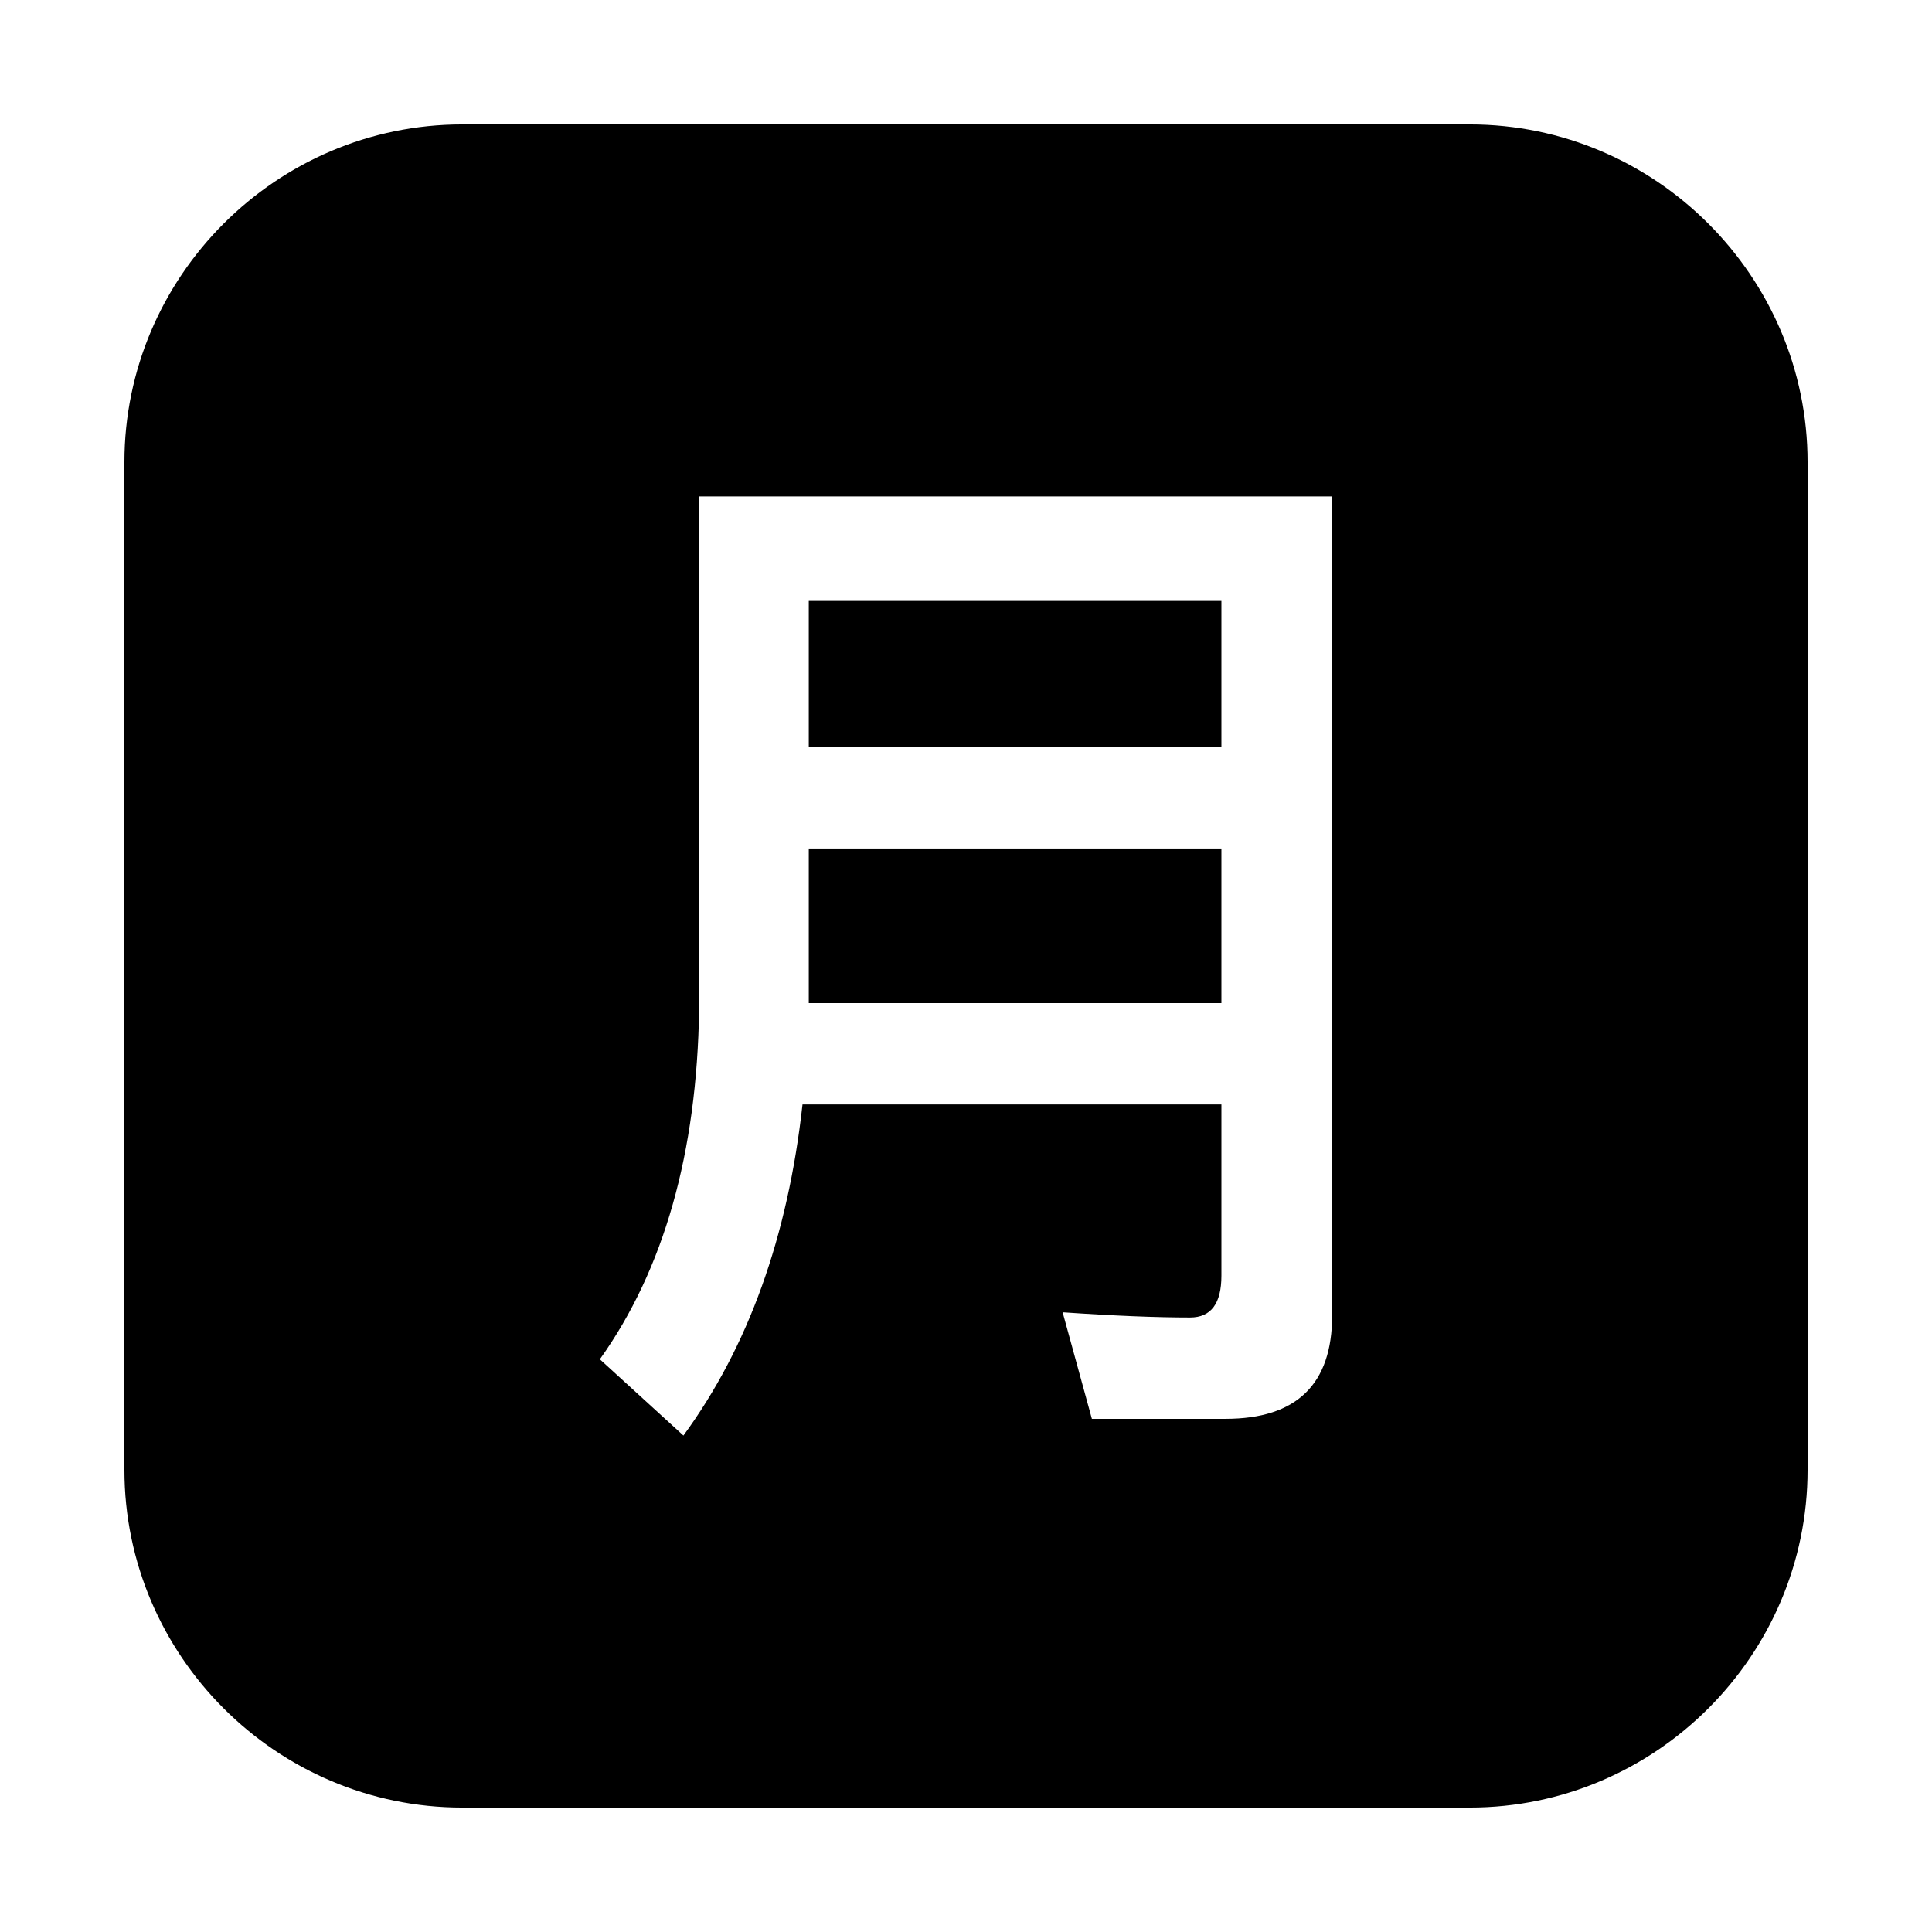 <?xml version="1.0" standalone="no"?><!DOCTYPE svg PUBLIC "-//W3C//DTD SVG 1.1//EN" "http://www.w3.org/Graphics/SVG/1.1/DTD/svg11.dtd"><svg t="1522391252602" class="icon" style="" viewBox="0 0 1024 1024" version="1.1" xmlns="http://www.w3.org/2000/svg" p-id="1113" xmlns:xlink="http://www.w3.org/1999/xlink" width="200" height="200"><defs><style type="text/css"></style></defs><path d="M428.668 449.712h218.702v81.943H428.668zM428.668 318.492h218.702v77.516H428.668z" p-id="1114"></path><path d="M779.025 65.938H244.974c-98.468 0-179.03 80.564-179.03 179.032v534.06c0 98.468 80.564 179.032 179.03 179.032h534.051c98.468 0 179.032-80.564 179.032-179.032V244.969c-0.001-98.468-80.565-179.032-179.033-179.032z m-72.964 631.261c0 36.544-18.83 54.814-56.479 54.814h-70.868l-15.499-56.475c26.935 1.855 49.457 2.771 67.546 2.771 11.075 0 16.609-7.379 16.609-22.146v-90.803H425.346c-7.745 70.136-28.786 128.634-63.114 175.513l-44.294-40.417c33.958-47.615 51.493-109.439 52.603-185.479V263.127h335.52v434.072z" p-id="1115"></path></svg>